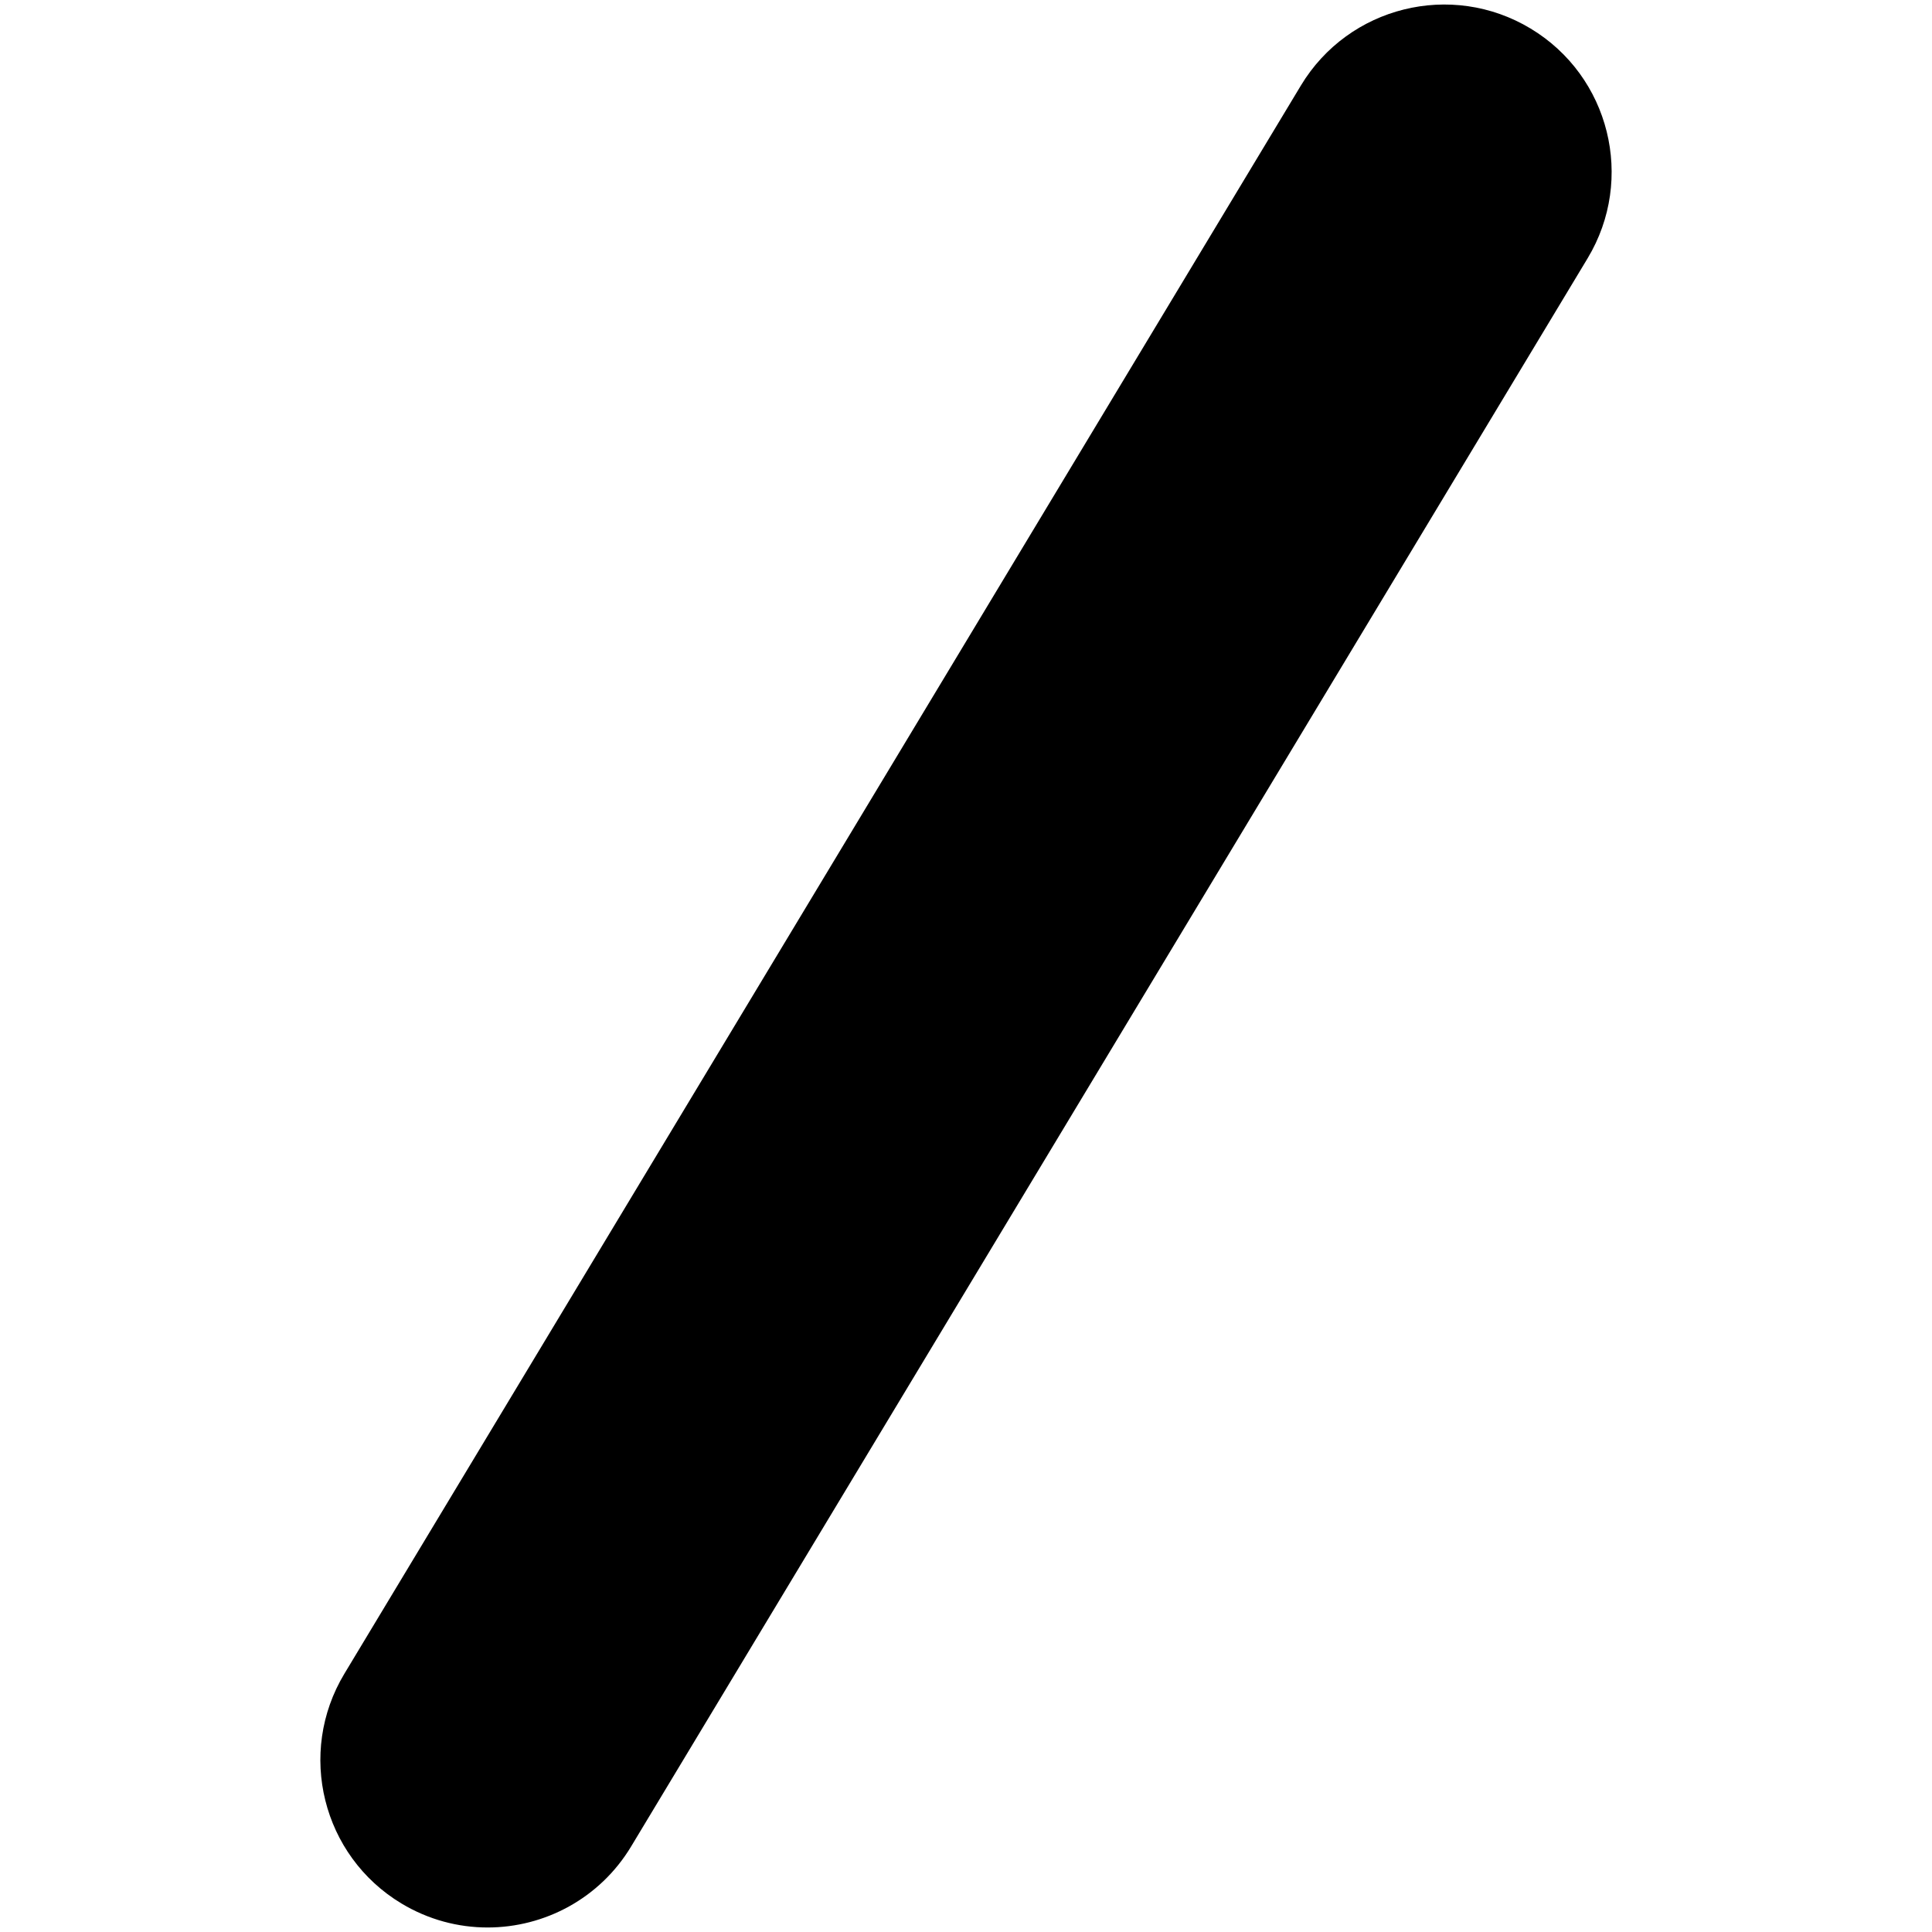 <?xml version="1.0" encoding="utf-8"?>
<!-- Generator: Adobe Illustrator 15.0.0, SVG Export Plug-In . SVG Version: 6.00 Build 0)  -->
<!DOCTYPE svg PUBLIC "-//W3C//DTD SVG 1.1//EN" "http://www.w3.org/Graphics/SVG/1.1/DTD/svg11.dtd">
<svg version="1.1" id="Layer_1" xmlns="http://www.w3.org/2000/svg" xmlns:xlink="http://www.w3.org/1999/xlink" x="0px" y="0px"
	 width="202px" height="202px" viewBox="0 0 202 202" enable-background="new 0 0 202 202" xml:space="preserve">
<g>
	<path fill="none" stroke="#000000" stroke-width="35" stroke-linecap="round" stroke-linejoin="round" stroke-miterlimit="3" d="
		M579.85,733.8l-80.3,162.3c-25.2-0.197-44.7-10.397-58.5-30.6c-13.897-20.366-20.966-44.7-21.2-73
		c-0.197-24.5,5.234-45.066,16.303-61.7"/>
</g>
<path d="M50.982,201.528c-3.074,0-6.187-0.811-9.012-2.512c-8.28-4.986-10.949-15.74-5.963-24.02L136.011,8.947
	c4.987-8.279,15.74-10.949,24.02-5.963s10.949,15.74,5.963,24.02L65.99,193.054C62.705,198.508,56.917,201.528,50.982,201.528z"/>
</svg>
